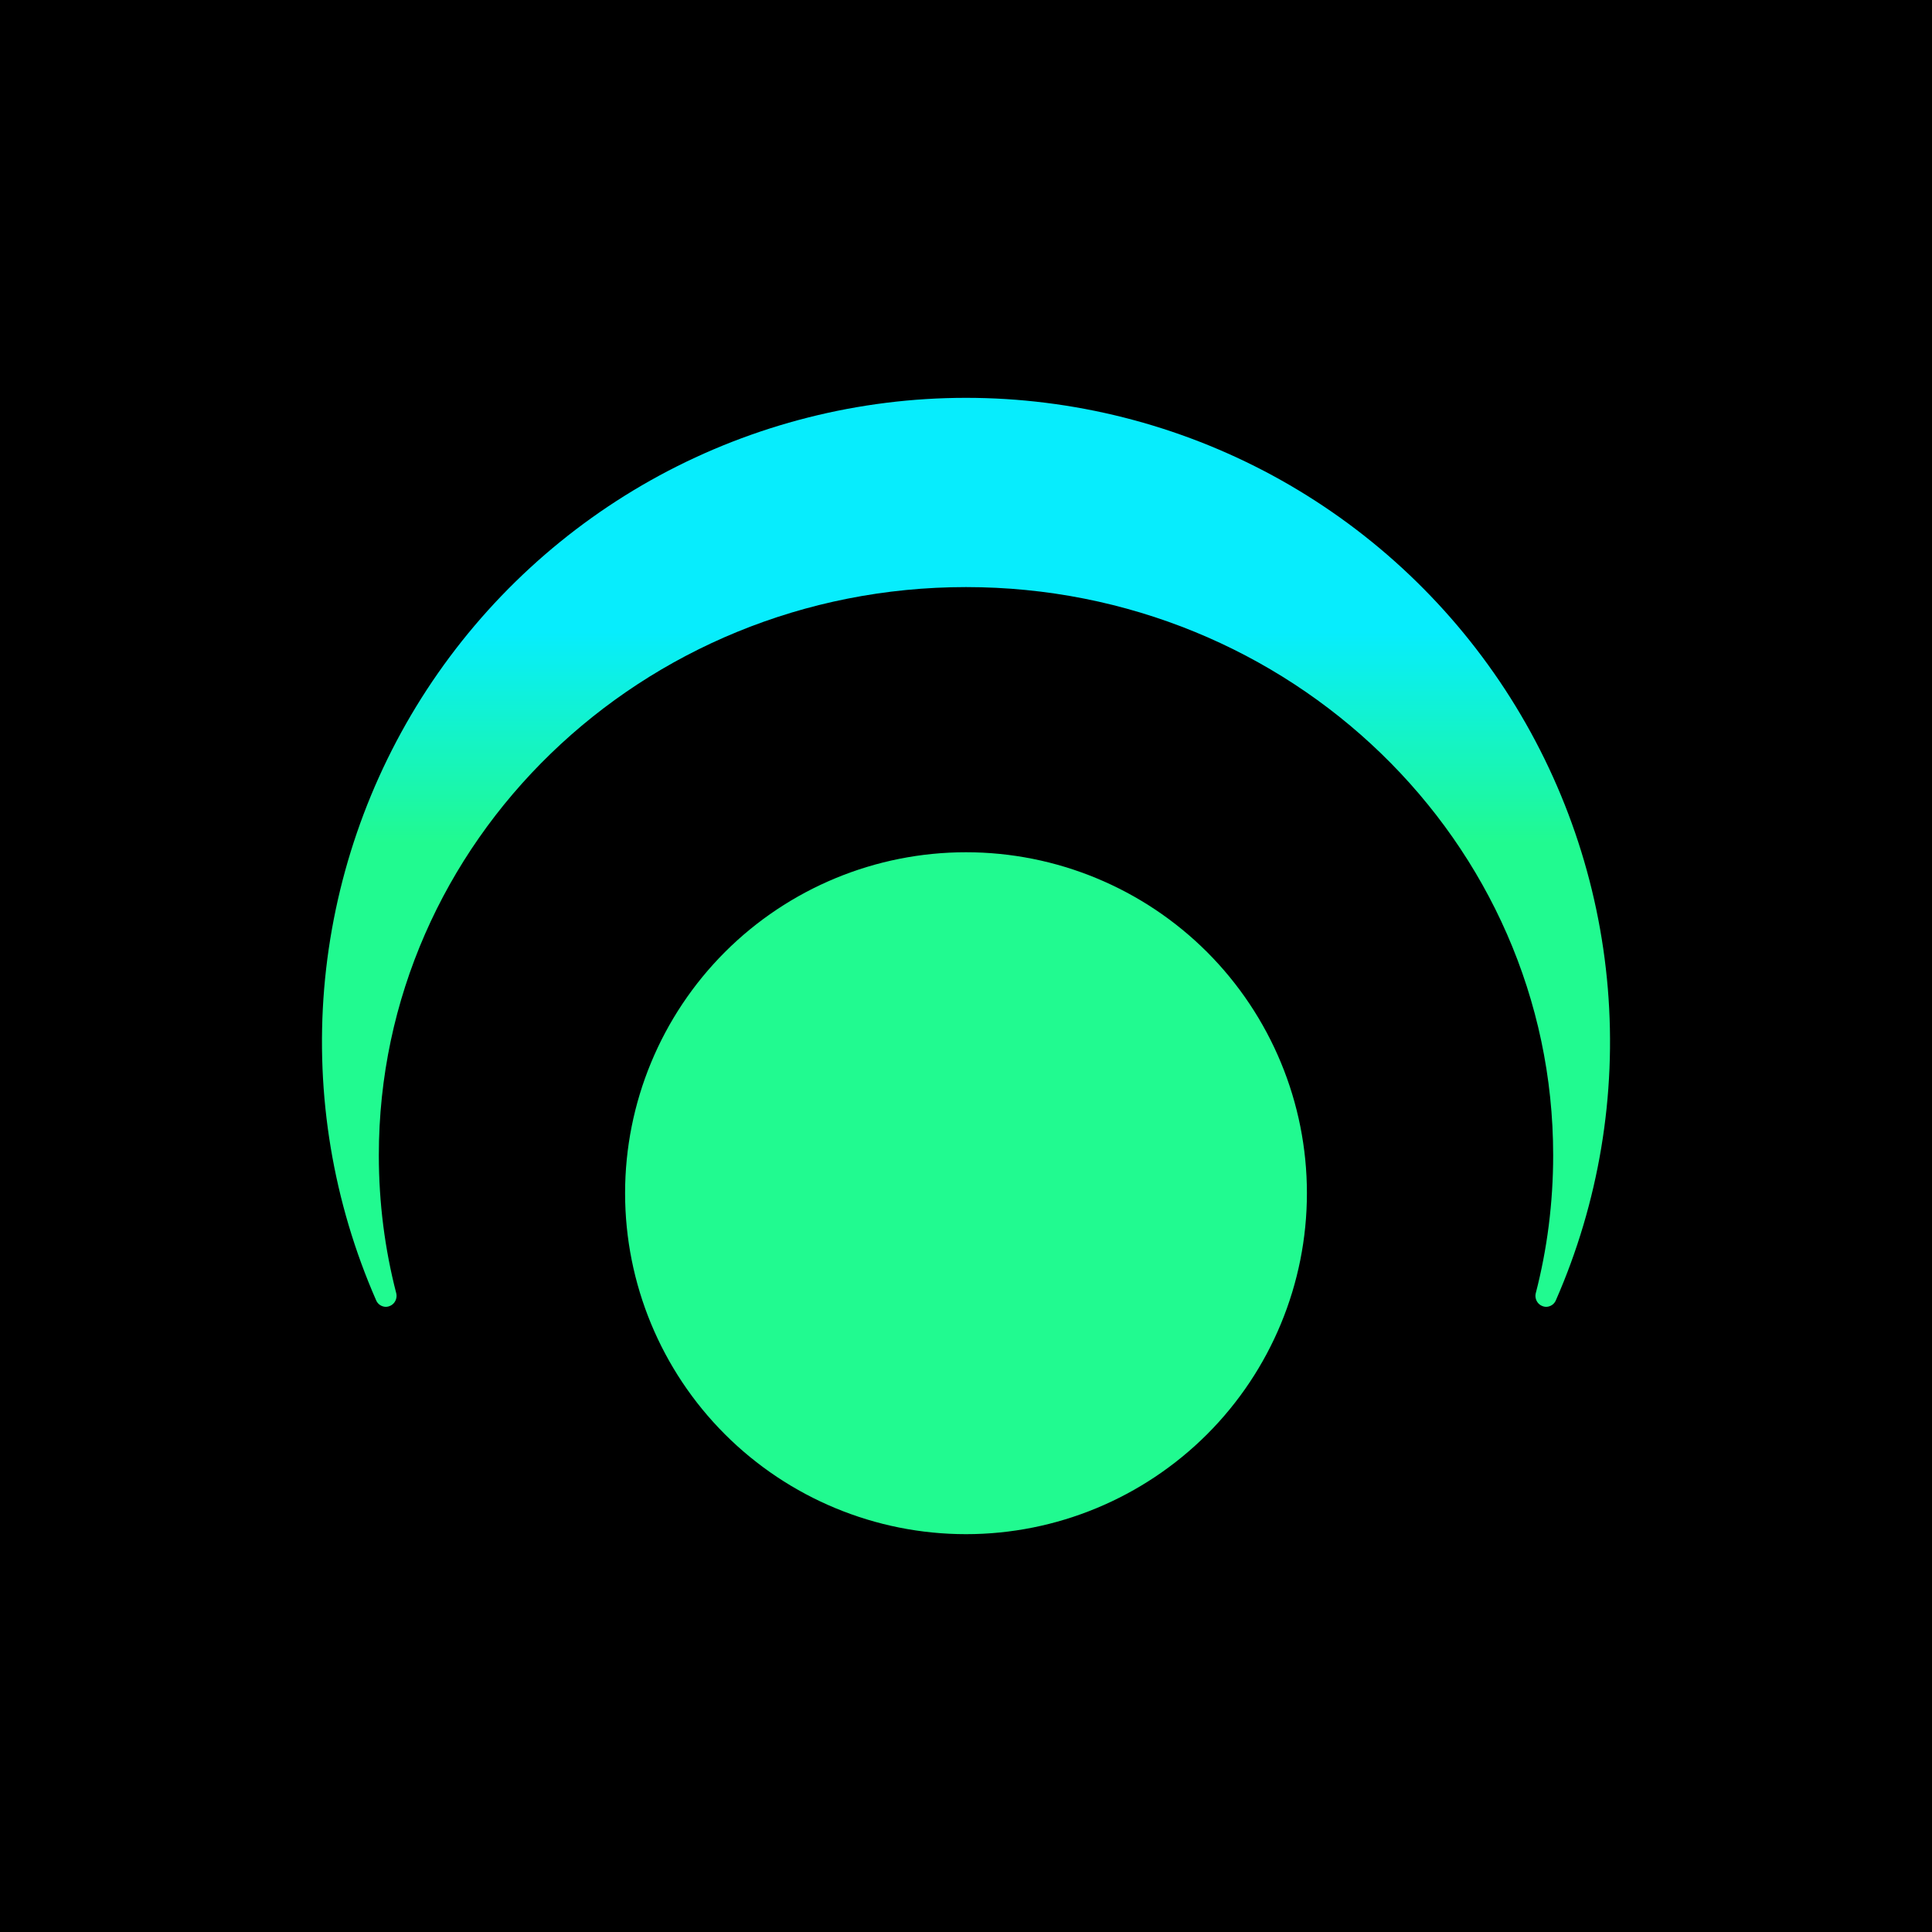 <svg width="24" height="24" viewBox="0 0 24 24" fill="none" xmlns="http://www.w3.org/2000/svg">
<g clip-path="url(#clip0_328_32015)">
<path d="M24 0H0V24H24V0Z" fill="black"/>
<path d="M19.209 16.234C19.189 16.234 19.168 16.229 19.15 16.22C19.131 16.211 19.115 16.198 19.102 16.181C19.09 16.165 19.081 16.146 19.077 16.126C19.072 16.105 19.073 16.084 19.078 16.064C19.219 15.519 19.294 14.944 19.294 14.351C19.294 10.455 16.028 7.293 12 7.293C7.972 7.293 4.706 10.455 4.706 14.351C4.706 14.944 4.781 15.519 4.922 16.064C4.927 16.084 4.928 16.105 4.923 16.126C4.919 16.146 4.91 16.165 4.898 16.181C4.885 16.198 4.869 16.211 4.85 16.22C4.832 16.229 4.811 16.234 4.791 16.234C4.765 16.233 4.741 16.225 4.72 16.211C4.699 16.197 4.683 16.177 4.673 16.154C4.139 14.936 3.917 13.605 4.027 12.28C4.138 10.955 4.576 9.679 5.303 8.566C6.031 7.453 7.024 6.539 8.193 5.906C9.362 5.274 10.671 4.942 12 4.942C13.329 4.942 14.638 5.274 15.807 5.906C16.976 6.539 17.969 7.453 18.697 8.566C19.424 9.679 19.863 10.955 19.973 12.28C20.083 13.605 19.861 14.936 19.327 16.154C19.317 16.177 19.301 16.197 19.28 16.211C19.259 16.225 19.235 16.233 19.209 16.234ZM12 19.058C13.123 19.058 14.2 18.611 14.995 17.817C15.789 17.023 16.235 15.945 16.235 14.822C16.235 13.699 15.789 12.622 14.995 11.827C14.2 11.033 13.123 10.587 12 10.587C10.877 10.587 9.799 11.033 9.005 11.827C8.211 12.622 7.765 13.699 7.765 14.822C7.765 15.945 8.211 17.023 9.005 17.817C9.799 18.611 10.877 19.058 12 19.058Z" fill="url(#paint0_linear_328_32015)"/>
</g>
<defs>
<linearGradient id="paint0_linear_328_32015" x1="10.444" y1="7.848" x2="10.444" y2="10.469" gradientUnits="userSpaceOnUse">
<stop stop-color="#07EDFD"/>
<stop offset="1" stop-color="#21FA90"/>
</linearGradient>
<clipPath id="clip0_328_32015">
<rect width="24" height="24" fill="white"/>
</clipPath>
</defs>
</svg>
